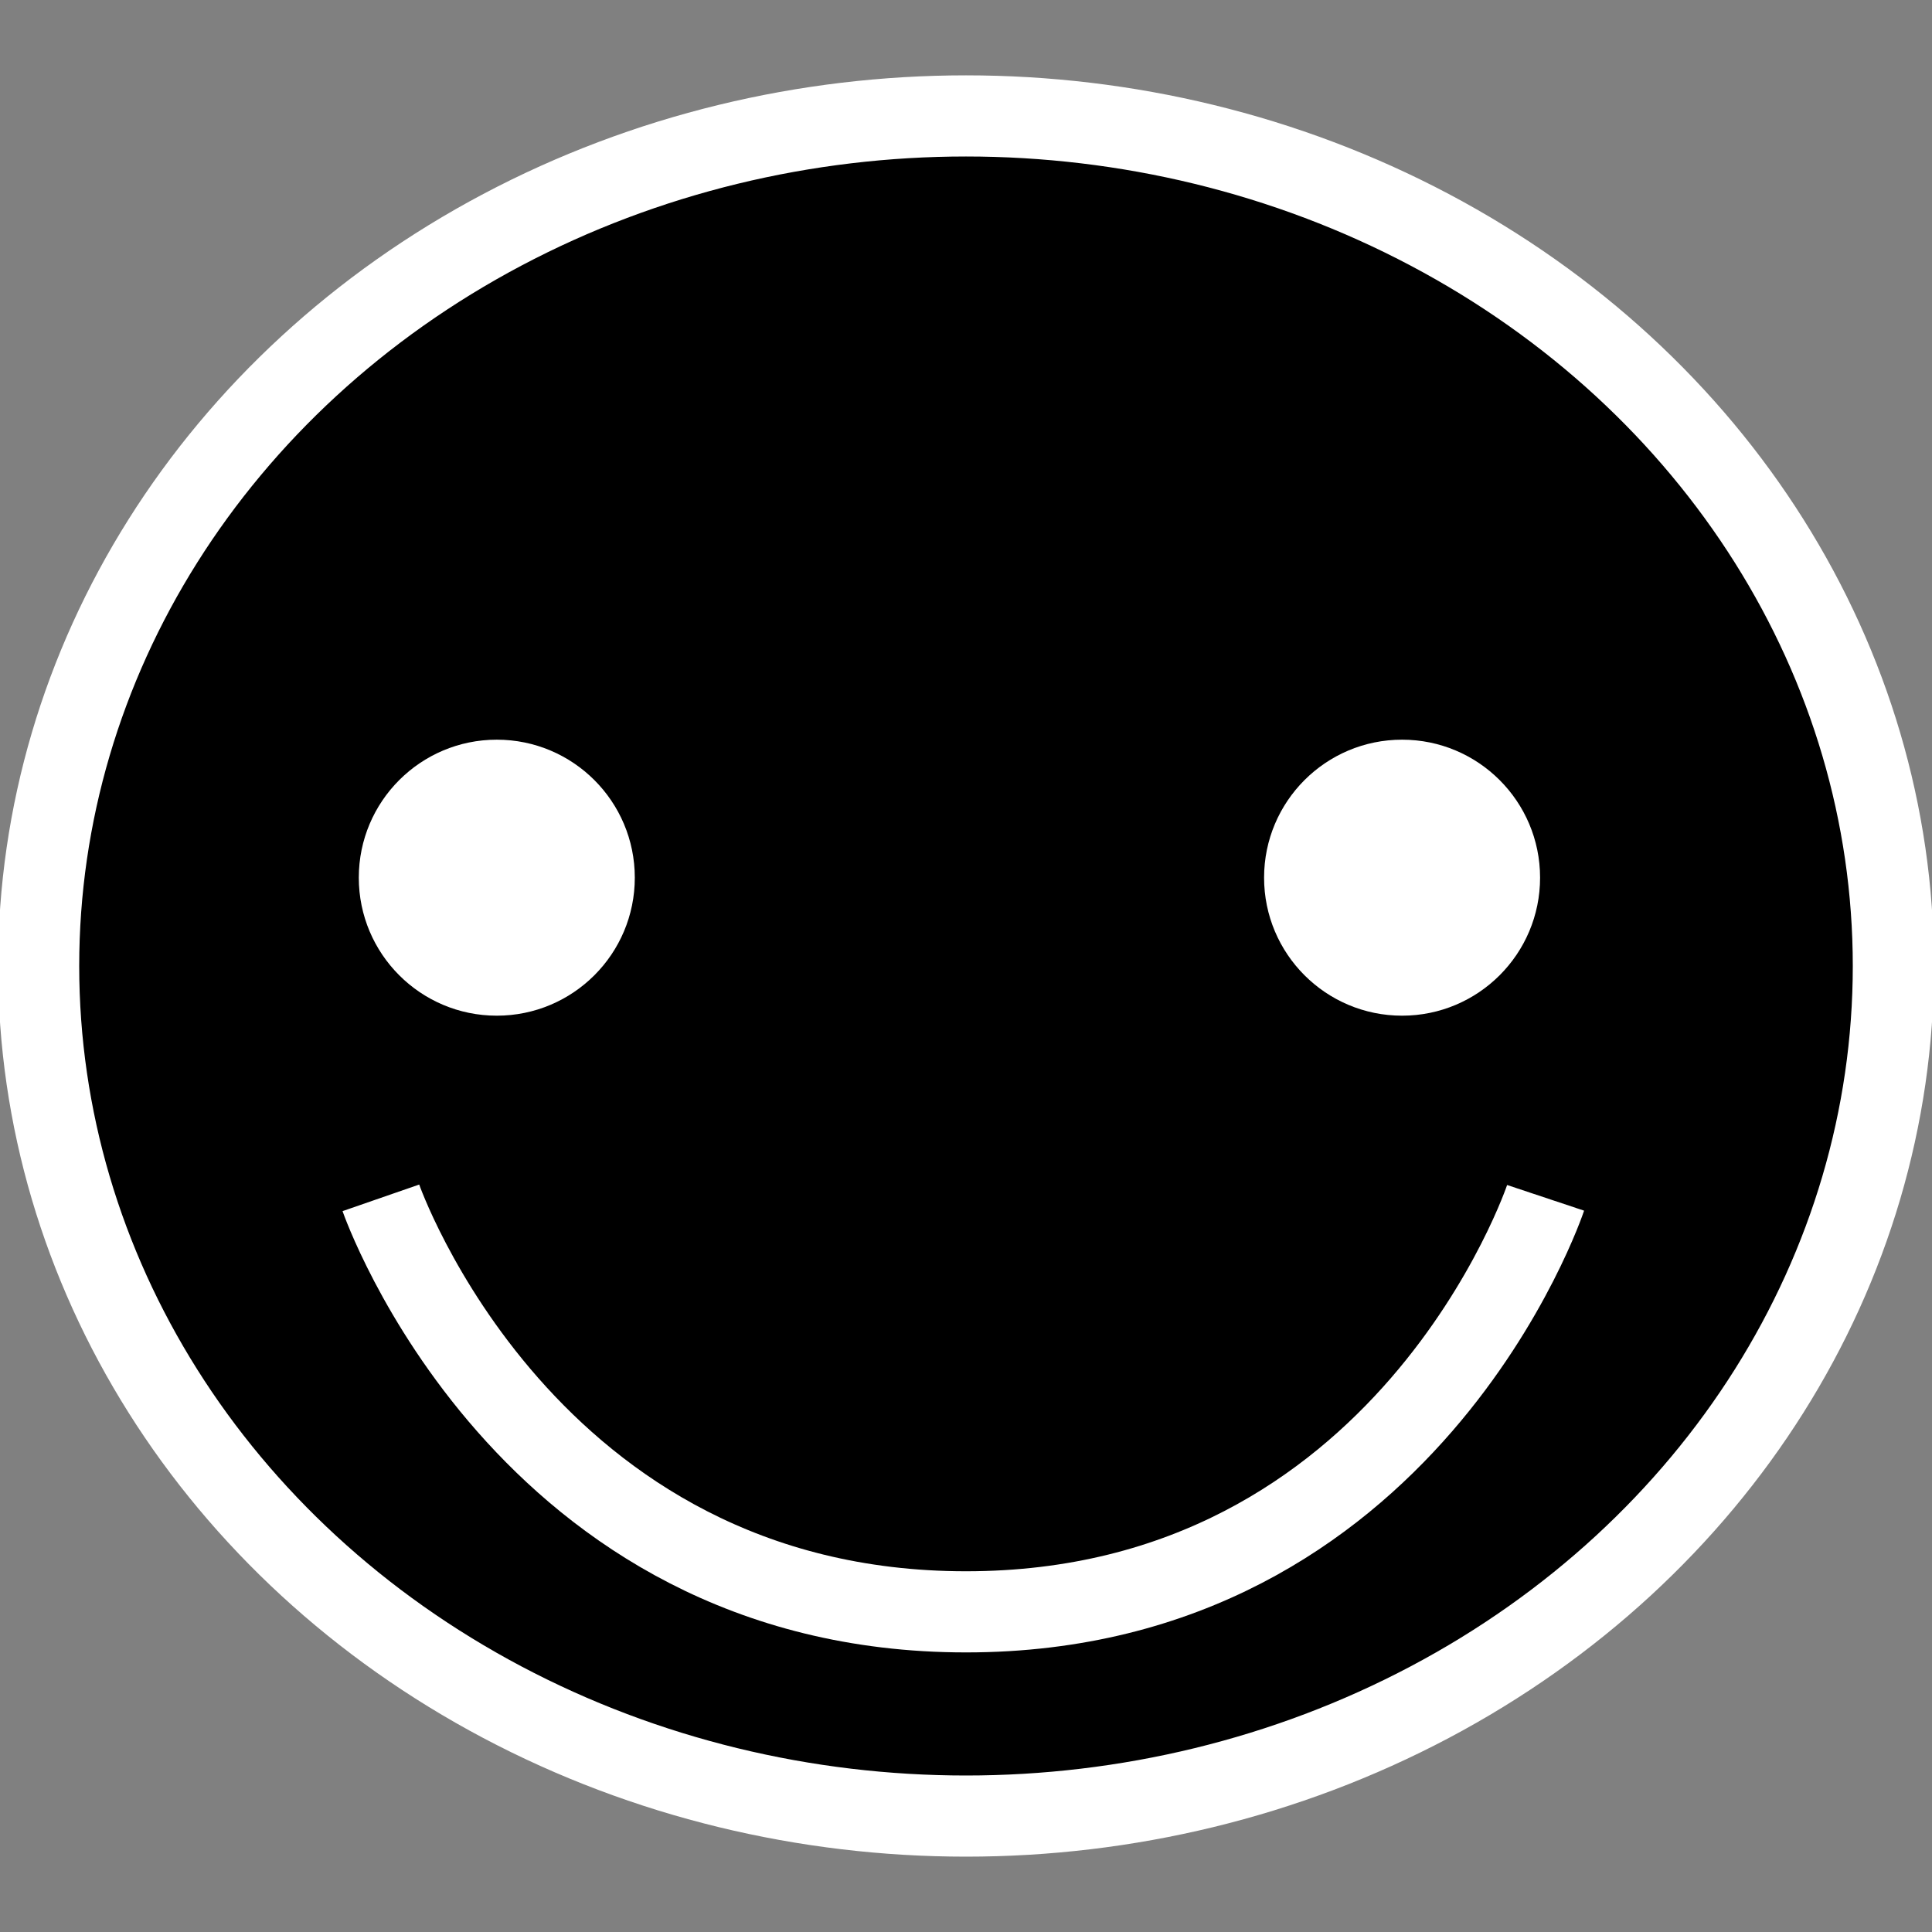 <?xml version="1.0" encoding="utf-8"?>
<!-- Generator: Adobe Illustrator 25.4.1, SVG Export Plug-In . SVG Version: 6.00 Build 0)  -->
<svg version="1.1" id="Layer_1" xmlns="http://www.w3.org/2000/svg" xmlns:xlink="http://www.w3.org/1999/xlink" x="0px"
	y="0px" viewBox="0 0 35 35" style="enable-background:new 0 0 35 35;" xml:space="preserve">
	<rect x="0" y="0" width="35" height="35" fill="#808080" stroke="none"/>
	<style type="text/css">
		.st0 {
			fill: black;
			stroke: white;
			stroke-width: 1.47;
			stroke-miterlimit: 14;
		}

		.st1 {
			fill: white;
		}
	</style>
	<g id="Layer_2_00000057838450109198858080000004550371571263971753_">
		<g id="Layer_1-2">
			<g id="Layer_2-2">
				<g id="Layer_1-2-2">
					<ellipse class="st0" cx="17.5" cy="17.5" rx="16.8" ry="15.4" />
					<circle class="st1" cx="9" cy="15.9" r="2.5" />
					<circle class="st1" cx="25.4" cy="15.9" r="2.5" />
					<path class="st0" d="M6.9,21.7c0,0,2.6,7.5,10.6,7.5S28,21.7,28,21.7" />
				</g>
			</g>
		</g>
	</g>
</svg>